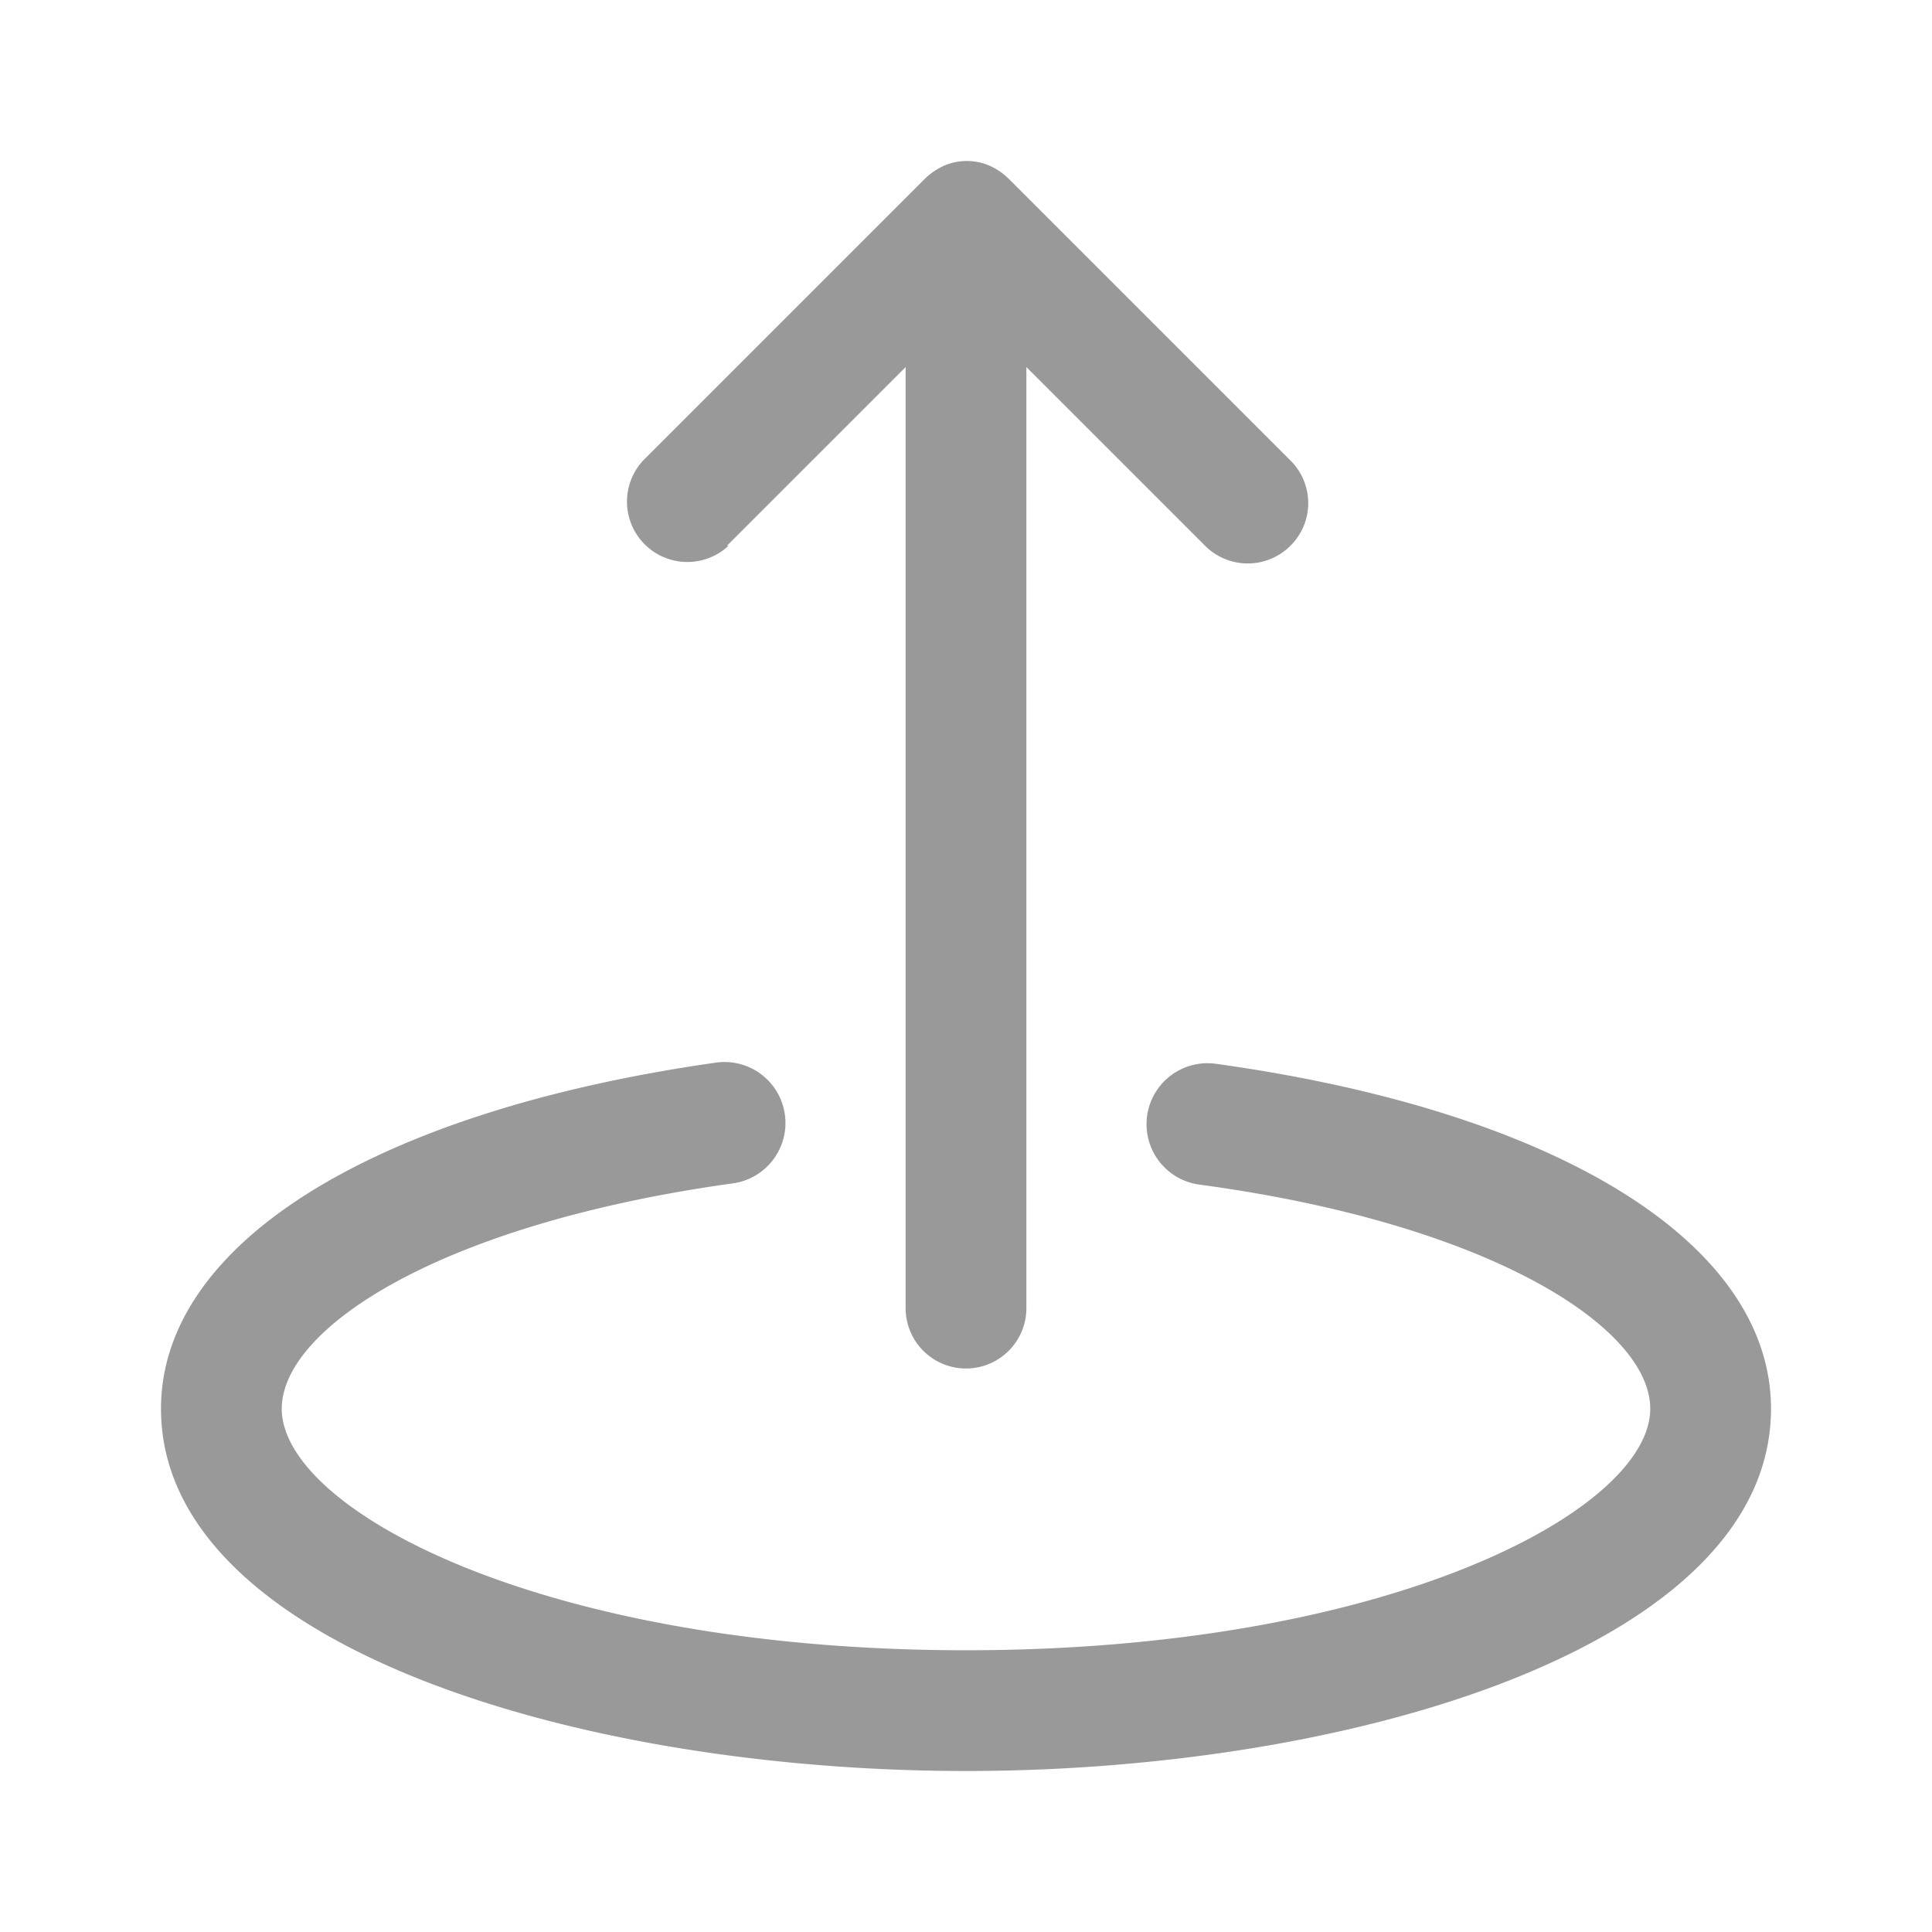 <svg xmlns="http://www.w3.org/2000/svg" viewBox="0 0 48 48"><defs><style>.cls-1{fill:none;}.cls-2{fill:#999;}</style></defs><title>Media_Empty_48px</title><g id="Square"><rect class="cls-1" width="48" height="48"/></g><g id="Icon"><path class="cls-2" d="M18.06,13.56,22.5,9.12V32.5a1.5,1.5,0,0,0,3,0V9.12l4.44,4.44a1.5,1.5,0,0,0,2.12,0,1.49,1.49,0,0,0,0-2.12l-7-7a1.63,1.63,0,0,0-.49-.33h0a1.43,1.43,0,0,0-1.1,0h0a1.63,1.63,0,0,0-.49.33l-7,7a1.5,1.5,0,0,0,2.12,2.12Z"/><path class="cls-2" d="M30.21,26.43a1.5,1.5,0,1,0-.42,3C37.07,30.41,41,33,41,35c0,2.51-6.47,6-17,6S7,37.51,7,35c0-2,3.93-4.59,11.21-5.6a1.5,1.5,0,1,0-.42-3C9.29,27.61,4,30.89,4,35c0,5.85,10.3,9,20,9s20-3.15,20-9C44,30.89,38.71,27.61,30.21,26.43Z"/></g></svg>